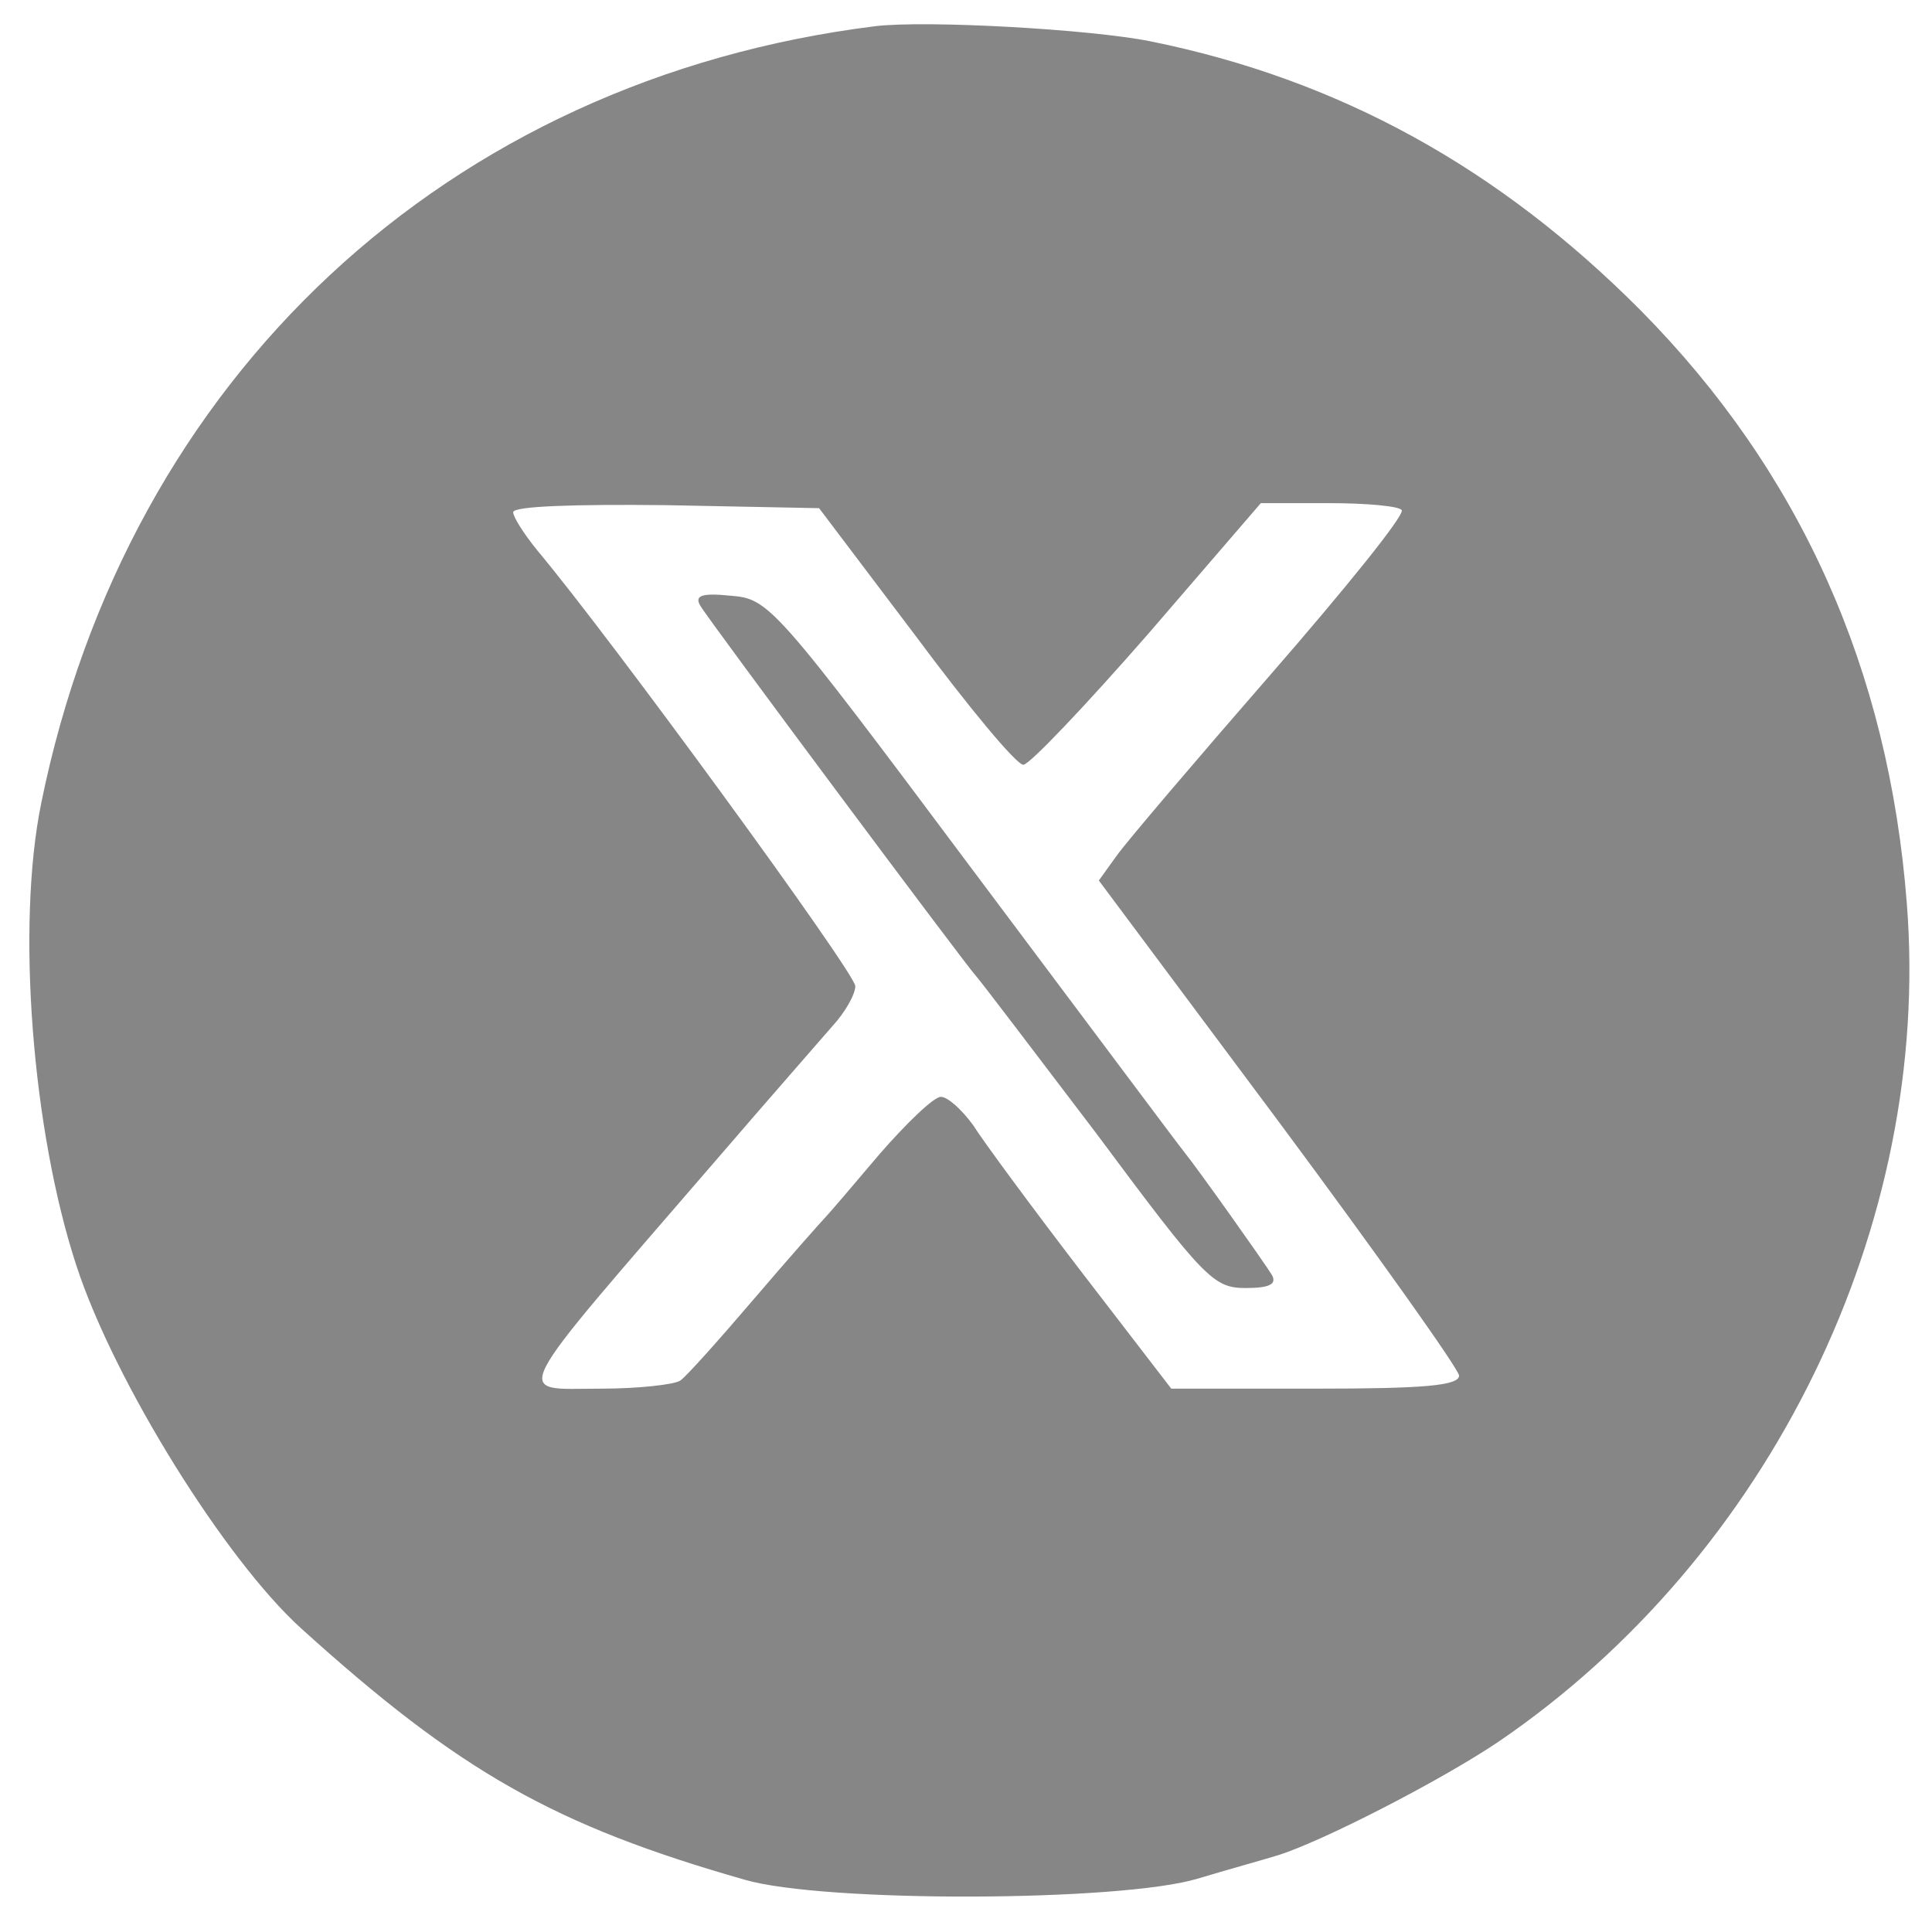 <?xml version="1.0" standalone="no"?>
<!DOCTYPE svg PUBLIC "-//W3C//DTD SVG 20010904//EN"
 "http://www.w3.org/TR/2001/REC-SVG-20010904/DTD/svg10.dtd">
<svg version="1.0" xmlns="http://www.w3.org/2000/svg"
 width="192pt" height="191pt" viewBox="0 0 192 191"
 preserveAspectRatio="xMidYMid meet">

<g transform="translate(0,191) scale(0.1,-0.1)"
fill="#868686" stroke="none">
<path d="M870 1884 c-426 -53 -743 -349 -829 -772 -25 -122 -9 -326 35 -460
38 -116 148 -292 223 -360 158 -143 252 -196 441 -250 79 -23 373 -22 450 1
30 9 66 19 79 23 43 13 162 74 220 113 270 184 431 513 406 833 -18 233 -106
429 -264 589 -141 142 -300 230 -488 268 -60 12 -222 21 -273 15z m40 -606
c52 -70 100 -128 107 -128 6 0 62 59 124 130 l112 130 68 0 c37 0 70 -3 72 -7
3 -5 -56 -78 -130 -163 -74 -85 -143 -166 -153 -180 l-18 -25 179 -240 c98
-132 179 -246 179 -252 0 -10 -35 -13 -143 -13 l-143 0 -90 117 c-49 64 -97
129 -107 145 -11 15 -25 28 -32 28 -7 0 -34 -26 -61 -57 -27 -32 -51 -60 -54
-63 -3 -3 -35 -39 -70 -80 -35 -41 -68 -78 -74 -82 -6 -4 -42 -8 -79 -8 -88 0
-96 -17 118 231 49 57 100 115 112 129 13 14 23 32 23 40 0 13 -243 346 -316
433 -13 16 -24 33 -24 38 0 6 61 8 152 7 l152 -3 96 -127z"/>
<path d="M696 1308 c8 -14 266 -360 274 -368 3 -3 57 -74 120 -157 107 -144
116 -153 148 -153 24 0 31 4 26 13 -8 13 -74 106 -87 122 -5 6 -99 132 -210
280 -198 265 -203 270 -241 273 -29 3 -36 0 -30 -10z"/>
</g>
</svg>

